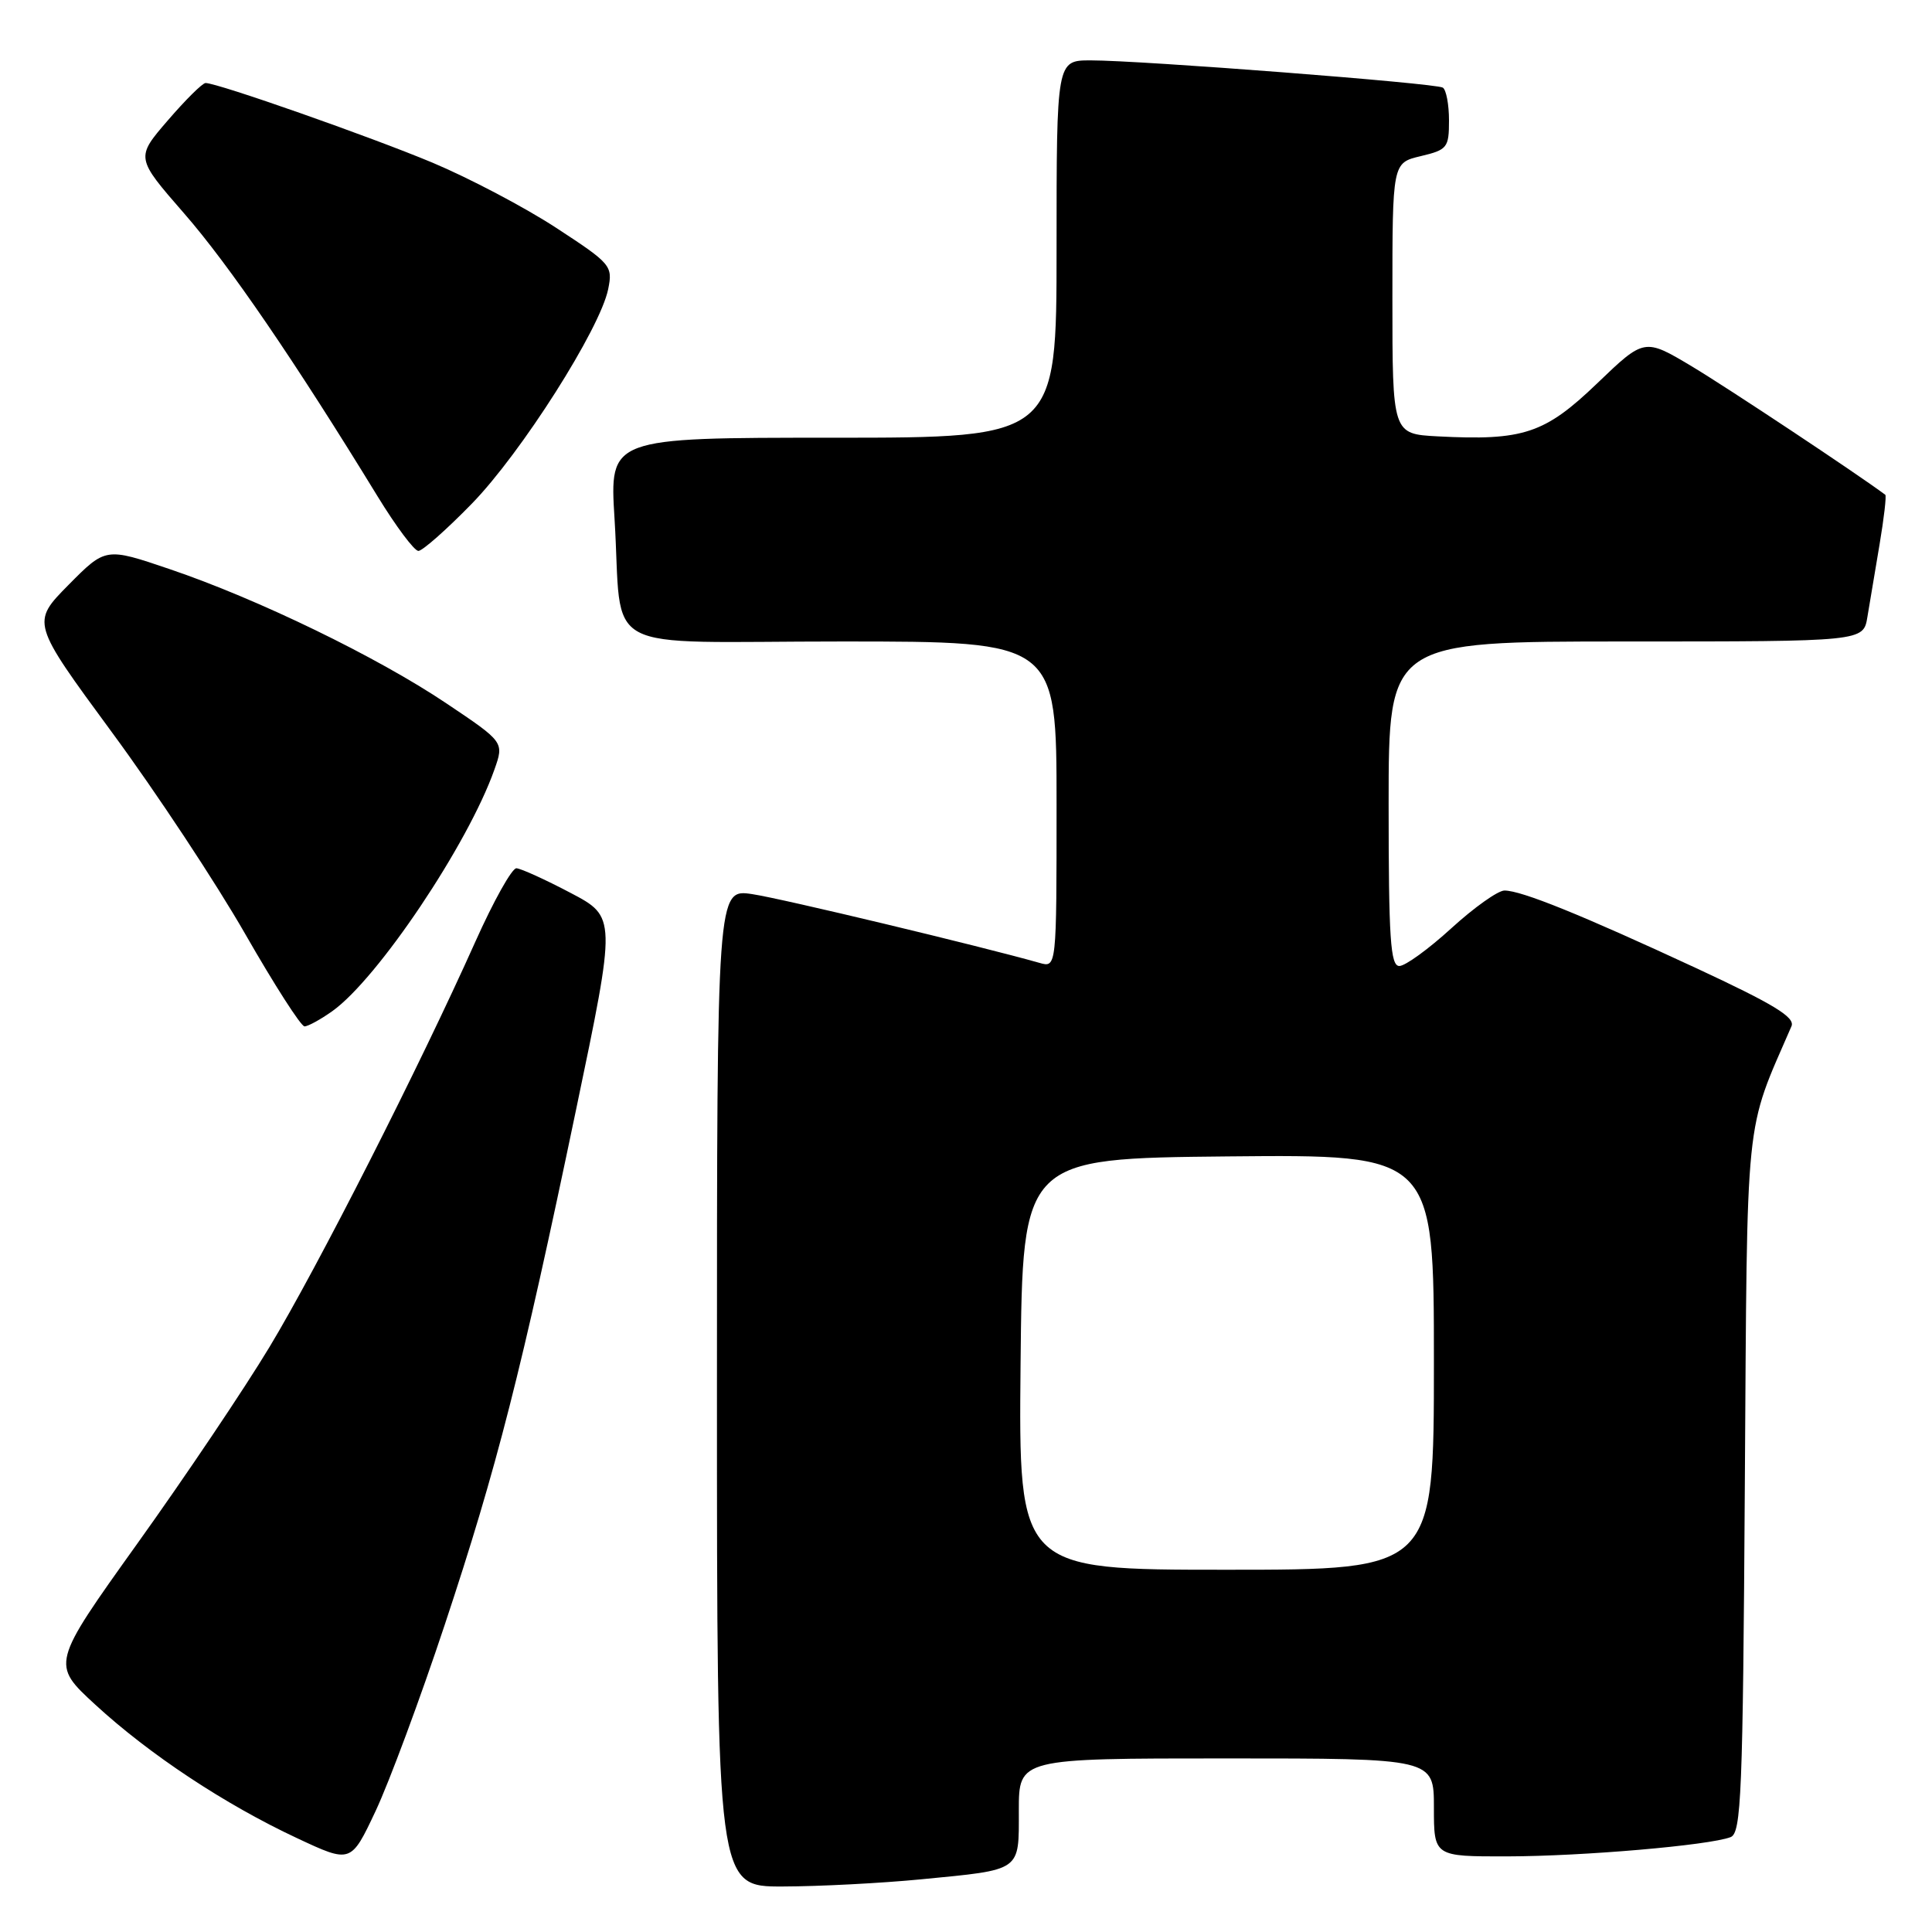 <?xml version="1.0" encoding="UTF-8" standalone="no"?>
<!DOCTYPE svg PUBLIC "-//W3C//DTD SVG 1.1//EN" "http://www.w3.org/Graphics/SVG/1.1/DTD/svg11.dtd" >
<svg xmlns="http://www.w3.org/2000/svg" xmlns:xlink="http://www.w3.org/1999/xlink" version="1.1" viewBox="0 0 256 256">
 <g >
 <path fill="currentColor"
d=" M 122.05 249.02 C 135.48 247.71 135.00 248.05 135.00 239.89 C 135.00 233.00 135.00 233.00 162.50 233.00 C 190.00 233.00 190.00 233.00 190.00 239.50 C 190.00 246.00 190.00 246.00 199.75 245.98 C 209.76 245.96 226.47 244.52 229.31 243.43 C 230.73 242.89 230.94 237.82 231.20 196.66 C 231.53 146.47 231.13 150.40 237.38 135.98 C 237.89 134.80 235.05 133.07 224.77 128.29 C 209.52 121.21 201.60 118.00 199.35 118.00 C 198.49 118.00 195.32 120.25 192.31 123.00 C 189.30 125.75 186.20 128.00 185.42 128.00 C 184.24 128.00 184.00 124.40 184.00 106.50 C 184.00 85.00 184.00 85.00 215.45 85.00 C 246.91 85.00 246.91 85.00 247.44 81.75 C 247.74 79.96 248.46 75.64 249.05 72.15 C 249.64 68.65 249.98 65.69 249.81 65.56 C 245.97 62.70 228.87 51.36 224.20 48.56 C 217.89 44.79 217.89 44.79 211.62 50.81 C 204.68 57.47 201.84 58.41 190.50 57.82 C 184.50 57.50 184.50 57.50 184.50 39.54 C 184.50 21.58 184.50 21.58 188.25 20.69 C 191.78 19.85 192.00 19.57 192.00 15.96 C 192.00 13.85 191.63 11.89 191.18 11.61 C 190.22 11.02 151.21 8.00 144.53 8.00 C 140.00 8.00 140.00 8.00 140.00 33.00 C 140.00 58.00 140.00 58.00 110.38 58.00 C 80.76 58.00 80.76 58.00 81.43 68.75 C 82.56 87.07 78.72 85.00 111.58 85.00 C 140.00 85.00 140.00 85.00 140.00 106.62 C 140.00 128.23 140.00 128.23 137.75 127.59 C 129.96 125.38 103.59 119.06 99.69 118.48 C 95.00 117.77 95.00 117.77 95.00 183.89 C 95.00 250.00 95.00 250.00 103.75 249.97 C 108.56 249.96 116.80 249.53 122.05 249.02 Z  M 58.94 215.26 C 65.84 194.47 69.09 181.73 76.34 147.00 C 81.67 121.50 81.67 121.50 75.58 118.30 C 72.24 116.54 69.02 115.08 68.43 115.05 C 67.84 115.02 65.40 119.39 63.00 124.75 C 55.58 141.34 42.03 168.02 35.70 178.50 C 32.39 184.00 24.52 195.70 18.22 204.50 C 6.78 220.50 6.78 220.50 12.64 225.89 C 19.82 232.49 29.80 239.09 39.33 243.55 C 46.50 246.91 46.50 246.91 49.77 239.97 C 51.57 236.14 55.70 225.03 58.94 215.26 Z  M 44.05 133.97 C 50.06 129.68 62.02 111.86 65.51 101.98 C 66.80 98.33 66.80 98.33 59.15 93.20 C 49.99 87.05 34.14 79.36 22.48 75.41 C 14.00 72.53 14.00 72.53 9.07 77.51 C 4.15 82.50 4.15 82.50 14.82 97.02 C 20.70 105.00 28.65 117.04 32.50 123.77 C 36.35 130.49 39.88 136.00 40.35 136.00 C 40.81 136.00 42.48 135.09 44.05 133.97 Z  M 62.51 66.75 C 69.05 60.05 79.54 43.54 80.59 38.30 C 81.21 35.22 80.97 34.94 73.68 30.18 C 69.53 27.47 62.17 23.60 57.32 21.56 C 49.00 18.08 28.83 11.00 27.24 11.00 C 26.83 11.00 24.58 13.23 22.24 15.95 C 17.97 20.90 17.97 20.90 24.39 28.27 C 30.33 35.07 39.10 47.90 50.02 65.75 C 52.46 69.74 54.90 73.00 55.44 73.00 C 55.97 73.00 59.16 70.19 62.51 66.75 Z  M 135.23 180.75 C 135.50 153.50 135.50 153.50 162.75 153.23 C 190.00 152.97 190.00 152.97 190.00 180.48 C 190.00 208.00 190.00 208.00 162.48 208.00 C 134.97 208.00 134.97 208.00 135.23 180.75 Z "/>
</g>
</svg>